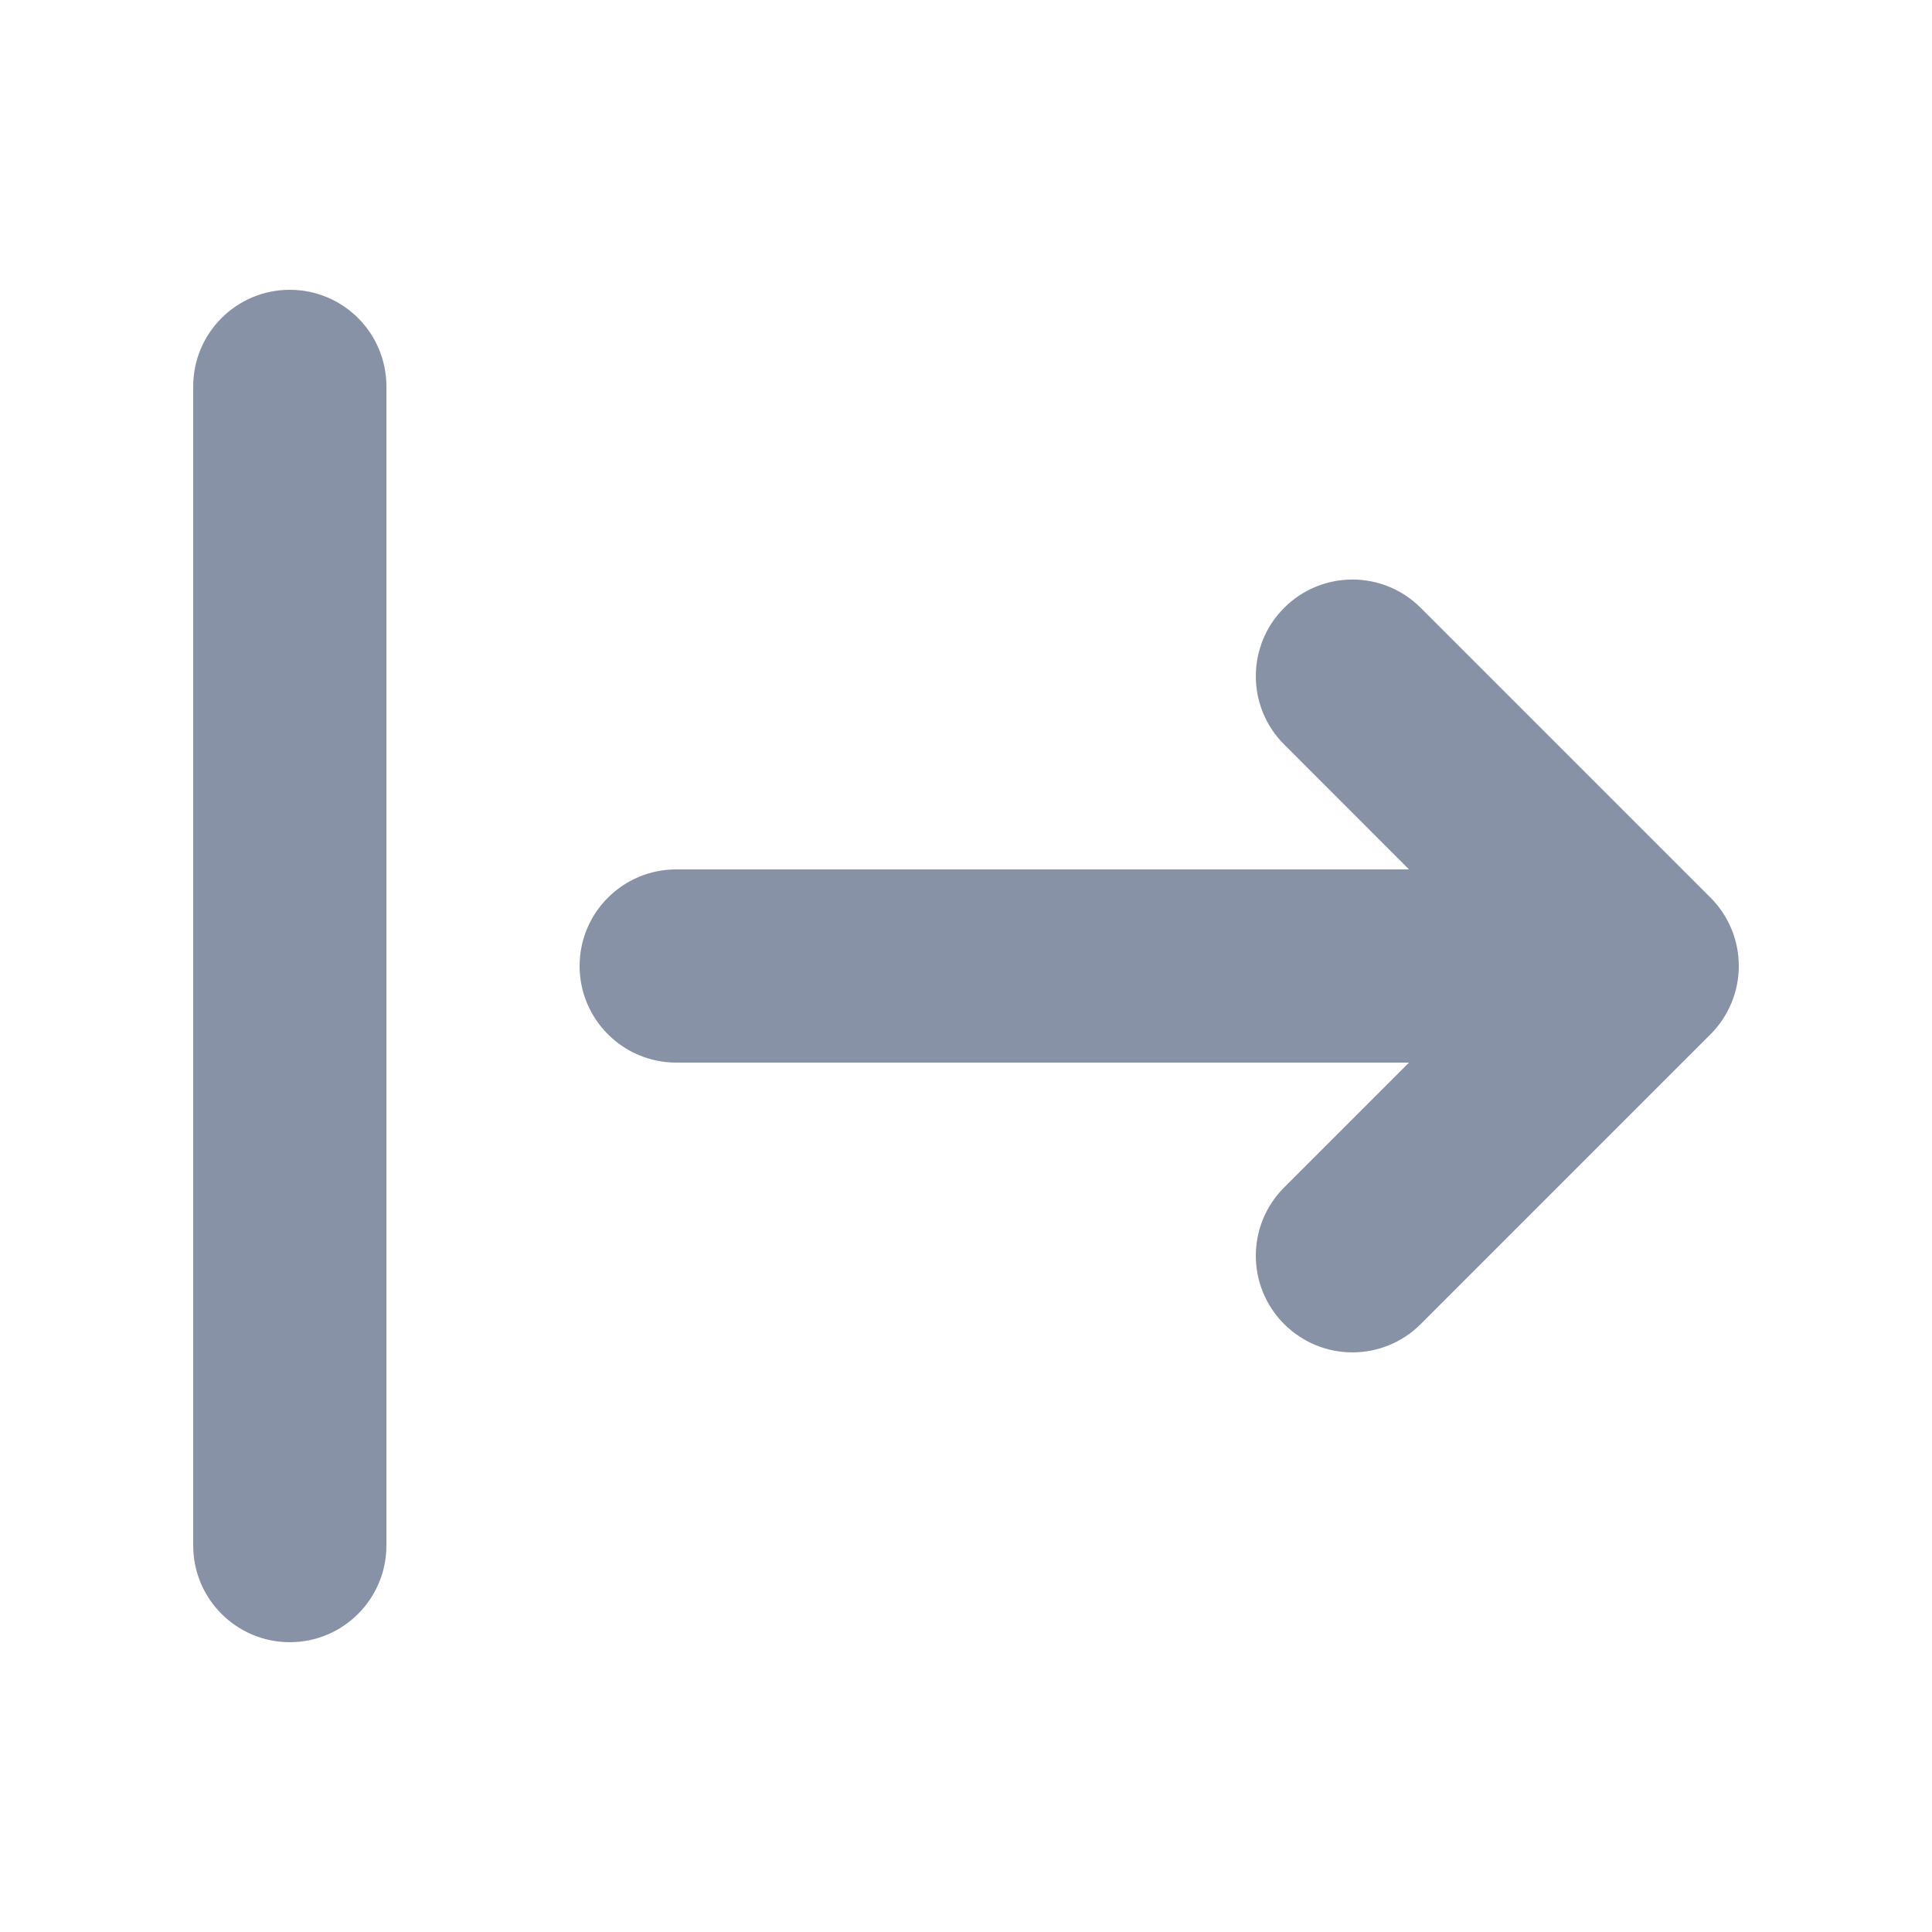 <svg width="24" height="24" viewBox="0 0 24 24" fill="none" xmlns="http://www.w3.org/2000/svg">
<path d="M3.6 3.6C2.938 3.6 2.4 4.137 2.4 4.8V19.2C2.4 19.862 2.938 20.4 3.6 20.4C4.263 20.4 4.8 19.862 4.8 19.2V4.8C4.8 4.137 4.263 3.6 3.6 3.6Z" fill="#8892A7"/>
<path d="M15.952 14.751C15.483 15.22 15.483 15.979 15.952 16.448C16.421 16.917 17.18 16.917 17.649 16.448L21.249 12.848C21.474 12.623 21.6 12.318 21.6 12C21.6 11.681 21.474 11.376 21.249 11.151L17.649 7.551C17.18 7.082 16.421 7.082 15.952 7.551C15.483 8.02 15.483 8.78 15.952 9.248L17.503 10.8L8.4 10.8C7.738 10.8 7.2 11.337 7.2 12C7.2 12.662 7.738 13.2 8.4 13.2H17.503L15.952 14.751Z" fill="#8892A7"/>
</svg>
